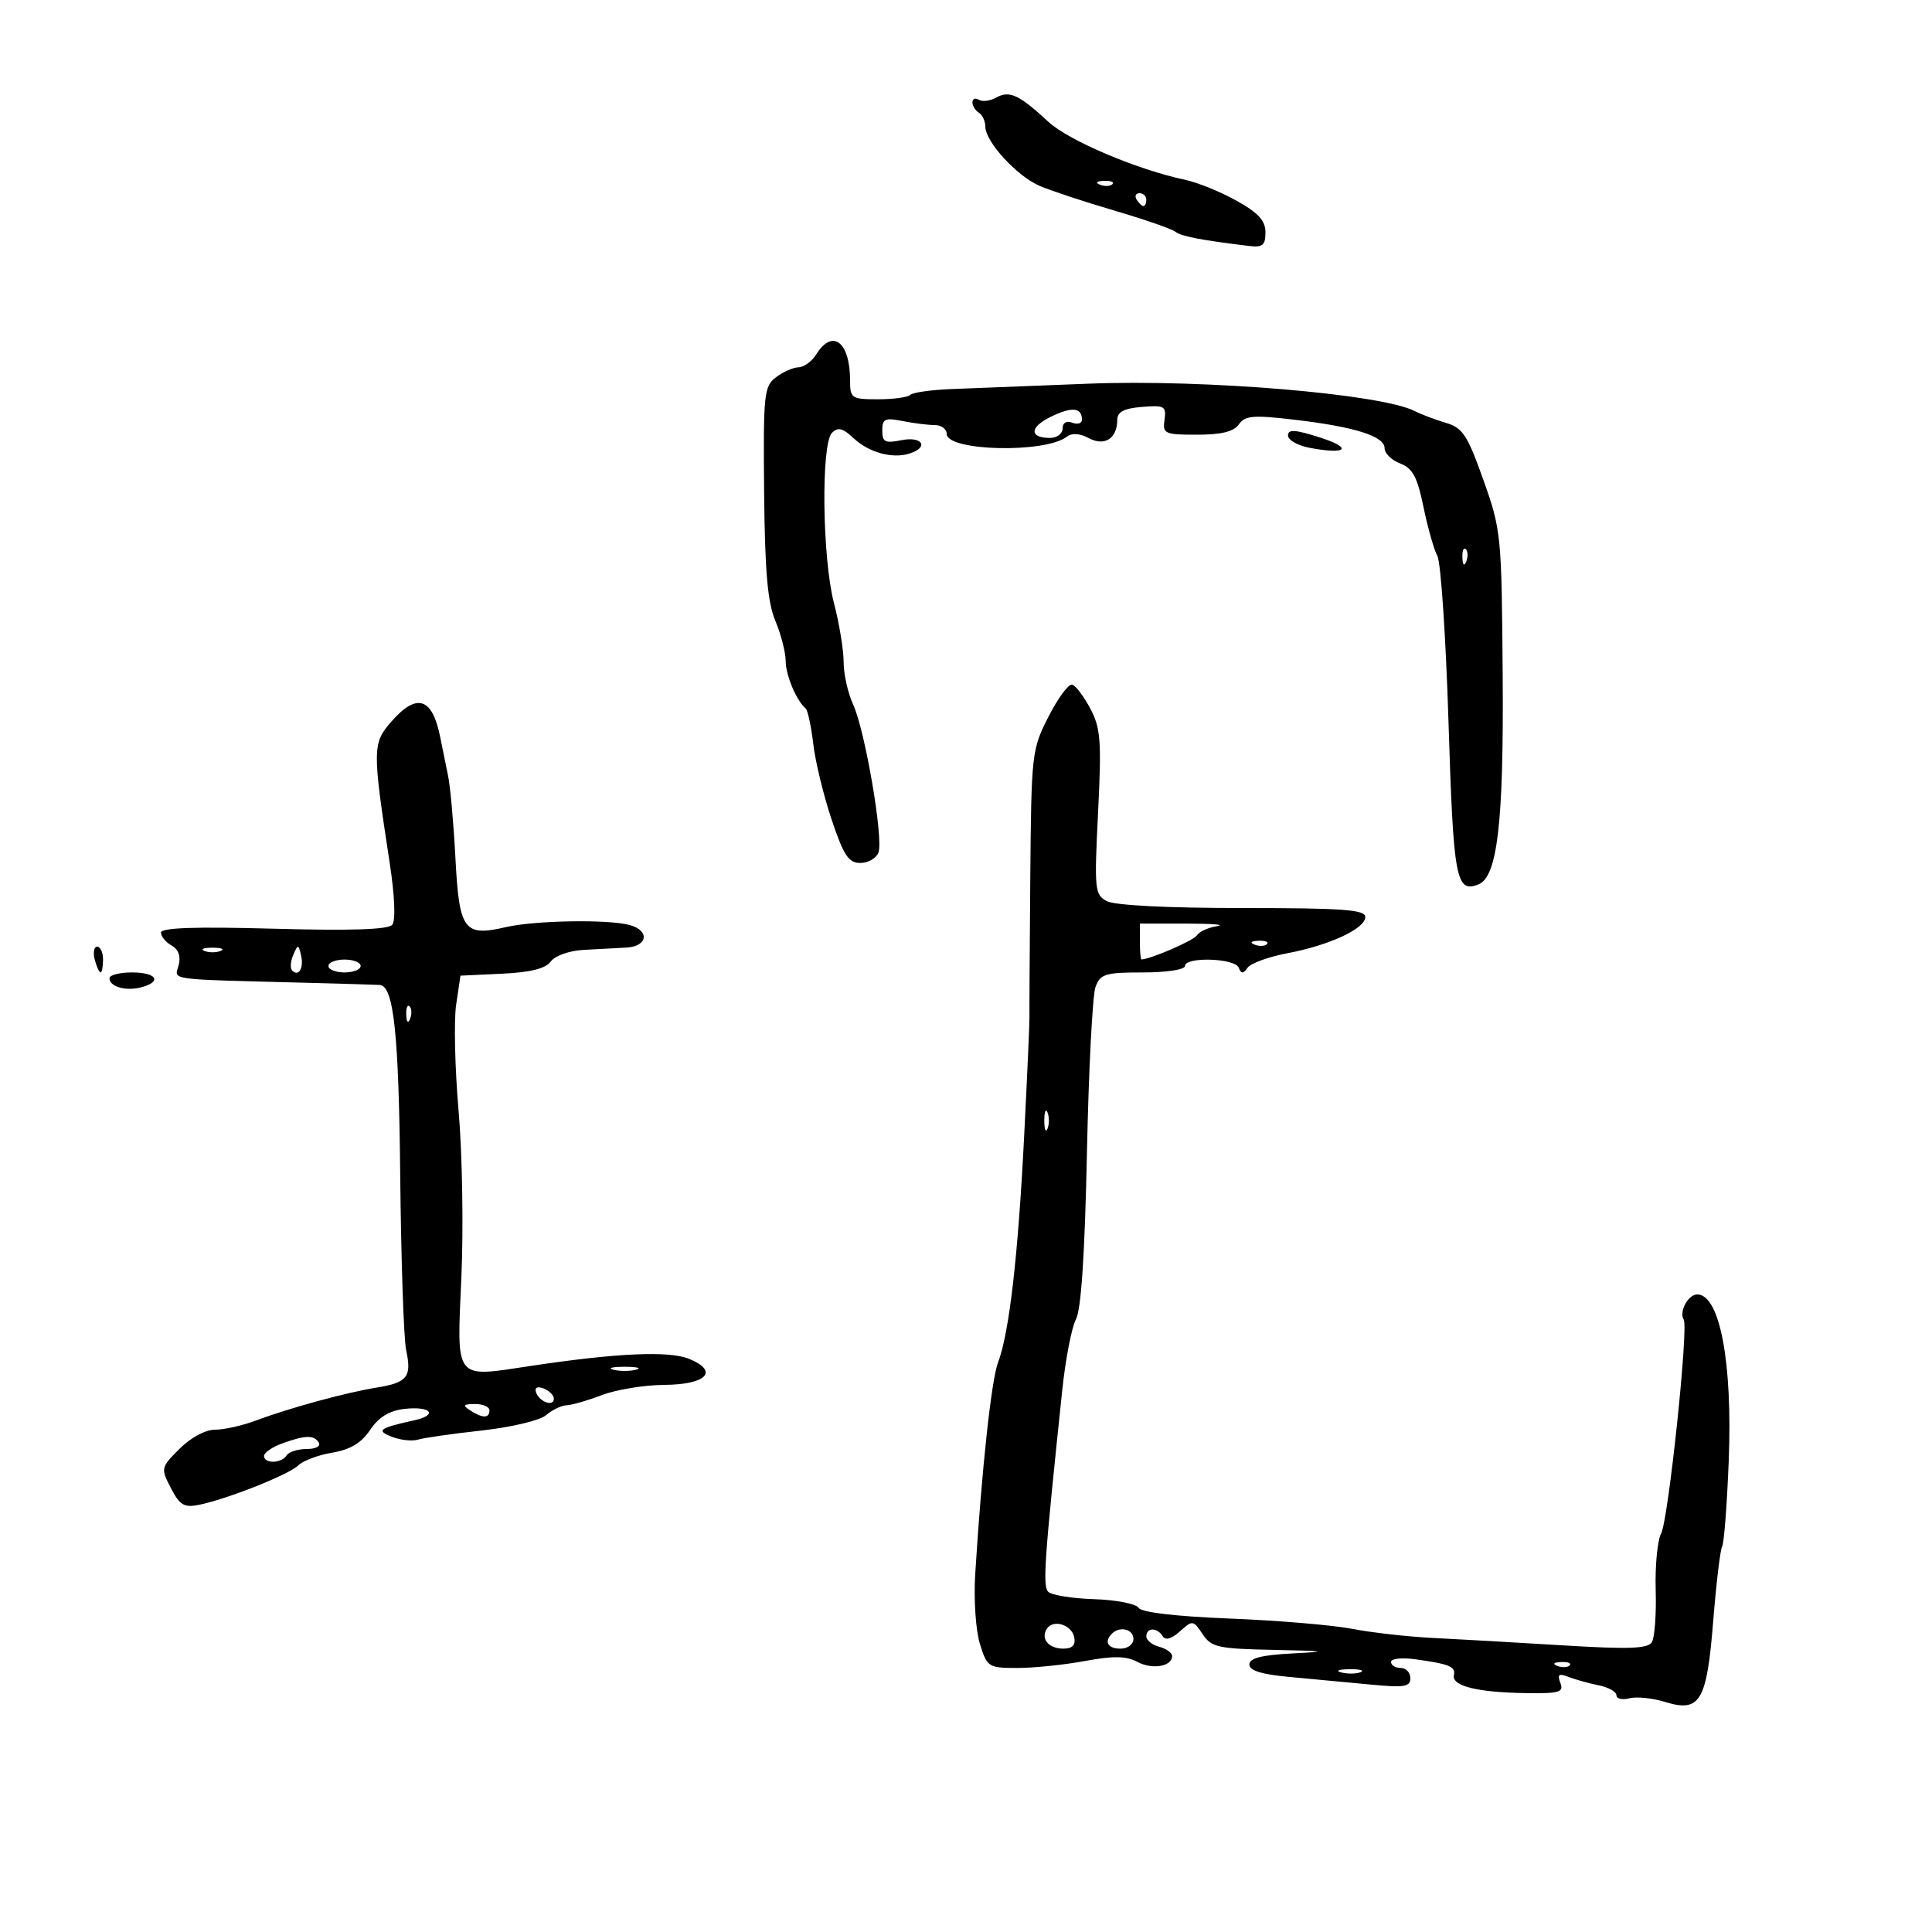 <svg xmlns="http://www.w3.org/2000/svg" width="300" height="300" viewBox="0 0 300 300" version="1.1">
	<path d="M 154.716 15.139 C 153.764 15.672, 152.538 15.832, 151.992 15.495 C 151.446 15.158, 151 15.332, 151 15.882 C 151 16.432, 151.450 17.160, 152 17.500 C 152.550 17.840, 153 18.814, 153 19.665 C 153 21.988, 157.875 27.320, 161.395 28.846 C 163.103 29.587, 168.325 31.316, 173 32.688 C 177.675 34.061, 181.950 35.542, 182.500 35.980 C 183.398 36.694, 186.492 37.291, 194 38.198 C 196.060 38.447, 196.500 38.075, 196.500 36.085 C 196.500 34.261, 195.399 33.055, 192 31.160 C 189.525 29.780, 185.925 28.318, 184 27.912 C 176.597 26.352, 165.937 21.827, 162.789 18.911 C 158.259 14.714, 156.742 14.005, 154.716 15.139 M 170.813 28.683 C 171.534 28.972, 172.397 28.936, 172.729 28.604 C 173.061 28.272, 172.471 28.036, 171.417 28.079 C 170.252 28.127, 170.015 28.364, 170.813 28.683 M 176.500 31 C 176.840 31.550, 177.316 32, 177.559 32 C 177.802 32, 178 31.550, 178 31 C 178 30.450, 177.523 30, 176.941 30 C 176.359 30, 176.160 30.450, 176.500 31 M 126.768 55 C 126.081 56.100, 124.840 57.014, 124.009 57.032 C 123.179 57.049, 121.600 57.744, 120.500 58.576 C 118.632 59.989, 118.510 61.164, 118.651 76.340 C 118.766 88.699, 119.185 93.508, 120.401 96.418 C 121.281 98.522, 122 101.320, 122 102.636 C 122 104.836, 123.669 108.804, 125.097 110 C 125.426 110.275, 125.958 112.750, 126.280 115.500 C 126.602 118.250, 127.884 123.537, 129.129 127.250 C 131.006 132.848, 131.768 134, 133.589 134 C 134.798 134, 136.064 133.275, 136.404 132.388 C 137.217 130.272, 134.323 113.383, 132.458 109.349 C 131.656 107.616, 131 104.673, 131 102.809 C 131 100.945, 130.325 96.829, 129.500 93.661 C 127.673 86.648, 127.468 68.932, 129.193 67.207 C 130.117 66.283, 130.871 66.470, 132.536 68.034 C 134.922 70.275, 138.563 71.274, 141.245 70.422 C 144.288 69.456, 143.235 67.703, 140 68.350 C 137.429 68.864, 137 68.650, 137 66.850 C 137 65.031, 137.419 64.834, 140.125 65.375 C 141.844 65.719, 144.094 66, 145.125 66 C 146.156 66, 147 66.614, 147 67.364 C 147 70.068, 162.346 70.421, 165.686 67.794 C 166.434 67.206, 167.674 67.290, 169.043 68.023 C 171.519 69.348, 173.469 68.115, 173.488 65.212 C 173.497 63.952, 174.510 63.417, 177.324 63.185 C 180.820 62.897, 181.120 63.069, 180.824 65.185 C 180.520 67.358, 180.830 67.500, 185.868 67.500 C 189.655 67.500, 191.569 67.028, 192.368 65.897 C 193.335 64.527, 194.593 64.422, 201 65.174 C 210.383 66.274, 215 67.735, 215 69.602 C 215 70.398, 216.088 71.463, 217.417 71.969 C 219.353 72.705, 220.073 74.045, 221.029 78.694 C 221.686 81.887, 222.663 85.332, 223.200 86.348 C 223.736 87.365, 224.513 98.993, 224.925 112.189 C 225.685 136.519, 226.081 138.674, 229.547 137.343 C 232.515 136.205, 233.502 127.783, 233.337 105 C 233.178 83.032, 233.107 82.311, 230.337 74.520 C 227.853 67.532, 227.127 66.430, 224.500 65.653 C 222.850 65.164, 220.686 64.347, 219.690 63.836 C 214.494 61.172, 187.047 58.866, 169 59.578 C 160.475 59.915, 150.920 60.290, 147.767 60.412 C 144.613 60.533, 141.726 60.941, 141.350 61.317 C 140.974 61.692, 138.717 62, 136.333 62 C 132.212 62, 132 61.857, 132 59.082 C 132 53.100, 129.280 50.978, 126.768 55 M 163.224 64.689 C 159.861 66.317, 159.778 68, 163.059 68 C 164.127 68, 165 67.339, 165 66.531 C 165 65.637, 165.586 65.288, 166.500 65.638 C 167.325 65.955, 168 65.742, 168 65.166 C 168 63.271, 166.467 63.118, 163.224 64.689 M 200 67.628 C 200 68.333, 201.530 69.196, 203.400 69.547 C 209.162 70.628, 210.147 69.587, 204.937 67.923 C 201.077 66.691, 200 66.626, 200 67.628 M 227.079 86.583 C 227.127 87.748, 227.364 87.985, 227.683 87.188 C 227.972 86.466, 227.936 85.603, 227.604 85.271 C 227.272 84.939, 227.036 85.529, 227.079 86.583 M 162.823 111.253 C 160.206 116.383, 160.143 116.945, 159.980 136.500 C 159.889 147.500, 159.831 157.175, 159.852 158 C 159.872 158.825, 159.501 167.150, 159.026 176.500 C 158.081 195.121, 156.709 207.006, 154.980 211.552 C 153.937 214.296, 152.438 228.195, 151.427 244.500 C 151.188 248.353, 151.516 253.186, 152.156 255.250 C 153.283 258.880, 153.469 259, 157.976 259 C 160.537 259, 165.264 258.514, 168.481 257.919 C 172.911 257.100, 174.879 257.132, 176.597 258.052 C 178.922 259.296, 182 258.782, 182 257.148 C 182 256.645, 181.100 255.998, 180 255.710 C 178.900 255.423, 178 254.695, 178 254.094 C 178 252.693, 179.681 252.674, 180.540 254.065 C 180.968 254.758, 181.905 254.496, 183.218 253.315 C 185.178 251.553, 185.282 251.566, 186.741 253.750 C 188.108 255.797, 189.113 256.018, 197.872 256.196 C 206.024 256.362, 206.465 256.445, 200.750 256.742 C 195.874 256.994, 194 257.471, 194 258.460 C 194 259.412, 195.903 260.002, 200.250 260.397 C 203.688 260.709, 209.313 261.238, 212.750 261.571 C 218.049 262.085, 219 261.936, 219 260.589 C 219 259.715, 218.325 259, 217.500 259 C 216.675 259, 216 258.578, 216 258.063 C 216 257.547, 217.688 257.361, 219.750 257.648 C 225.092 258.392, 226.052 258.789, 225.759 260.134 C 225.400 261.781, 229.369 262.783, 236.719 262.900 C 242.144 262.987, 242.855 262.787, 242.295 261.326 C 241.784 259.995, 242.046 259.805, 243.576 260.396 C 244.634 260.805, 246.738 261.390, 248.250 261.695 C 249.762 262, 251 262.696, 251 263.242 C 251 263.787, 251.900 263.998, 253 263.710 C 254.100 263.423, 256.591 263.676, 258.536 264.272 C 264.008 265.952, 265.026 264.236, 266.036 251.619 C 266.503 245.775, 267.124 240.609, 267.414 240.139 C 267.705 239.668, 268.164 233.707, 268.435 226.892 C 269.045 211.545, 267.055 201, 263.548 201 C 262.128 201, 260.688 203.686, 261.448 204.916 C 262.213 206.154, 259.057 236.025, 257.941 238.110 C 257.366 239.184, 256.986 243.134, 257.095 246.888 C 257.205 250.642, 256.937 254.293, 256.499 255.001 C 255.874 256.013, 252.895 256.117, 242.602 255.485 C 235.396 255.044, 226.350 254.528, 222.500 254.339 C 218.650 254.151, 213.025 253.517, 210 252.931 C 206.975 252.345, 198.425 251.624, 191 251.330 C 182.536 250.995, 177.236 250.371, 176.792 249.657 C 176.403 249.031, 173.303 248.429, 169.902 248.319 C 166.502 248.210, 163.295 247.695, 162.776 247.176 C 161.883 246.283, 162.141 242.565, 164.951 215.811 C 165.454 211.032, 166.410 206.103, 167.076 204.857 C 167.882 203.353, 168.453 194.694, 168.778 179.047 C 169.048 166.096, 169.647 154.488, 170.110 153.250 C 170.864 151.232, 171.625 151, 177.475 151 C 181.158 151, 184 150.564, 184 150 C 184 148.537, 191.739 148.769, 192.341 150.250 C 192.743 151.242, 193.029 151.244, 193.726 150.262 C 194.209 149.581, 196.976 148.573, 199.876 148.024 C 206.474 146.772, 212 144.203, 212 142.386 C 212 141.253, 208.518 141, 192.934 141 C 181.323 141, 173.088 140.582, 171.872 139.932 C 169.985 138.921, 169.910 138.173, 170.507 126.182 C 171.060 115.072, 170.912 113.074, 169.319 110.060 C 168.319 108.167, 167.050 106.481, 166.500 106.312 C 165.950 106.143, 164.295 108.367, 162.823 111.253 M 60.775 112.043 C 57.817 115.414, 57.806 116.334, 60.512 134 C 61.292 139.094, 61.452 142.939, 60.913 143.595 C 60.295 144.347, 54.525 144.539, 42.506 144.209 C 30.275 143.872, 25 144.054, 25 144.814 C 25 145.412, 25.742 146.316, 26.650 146.824 C 27.716 147.421, 28.103 148.499, 27.743 149.874 C 27.123 152.247, 25.499 152.023, 47.500 152.602 C 53.550 152.761, 58.728 152.915, 59.006 152.945 C 61.140 153.176, 61.922 160.534, 62.145 182.500 C 62.279 195.700, 62.693 207.917, 63.066 209.648 C 63.961 213.807, 63.265 214.692, 58.498 215.461 C 53.711 216.234, 44.935 218.629, 39.730 220.584 C 37.656 221.363, 34.809 222, 33.403 222 C 31.902 222, 29.621 223.225, 27.880 224.966 C 24.967 227.879, 24.943 227.989, 26.539 231.075 C 27.903 233.712, 28.597 234.131, 30.858 233.678 C 35.207 232.809, 44.891 228.967, 46.309 227.548 C 47.028 226.829, 49.402 225.939, 51.584 225.570 C 54.398 225.095, 56.110 224.068, 57.476 222.036 C 58.806 220.056, 60.438 219.051, 62.761 218.780 C 66.905 218.296, 68.126 219.712, 64.291 220.554 C 58.848 221.749, 58.335 222.137, 60.895 223.122 C 62.212 223.628, 64.012 223.819, 64.895 223.545 C 65.778 223.271, 70.237 222.633, 74.805 222.128 C 79.449 221.615, 83.858 220.561, 84.805 219.738 C 85.737 218.928, 87.175 218.239, 88 218.206 C 88.825 218.173, 91.300 217.458, 93.500 216.617 C 95.700 215.776, 100.039 215.068, 103.143 215.044 C 109.716 214.993, 111.686 212.941, 107.019 211.008 C 103.923 209.726, 95.763 210.089, 82.395 212.104 C 70.422 213.908, 70.924 214.554, 71.644 198.288 C 71.980 190.705, 71.785 179.100, 71.210 172.500 C 70.635 165.900, 70.465 158.475, 70.832 156 L 71.500 151.500 77.928 151.198 C 82.378 150.988, 84.713 150.407, 85.517 149.307 C 86.172 148.412, 88.387 147.623, 90.589 147.499 C 92.740 147.379, 95.737 147.217, 97.250 147.140 C 100.589 146.970, 100.943 144.486, 97.750 143.630 C 94.381 142.728, 83.040 142.923, 78.565 143.960 C 72.036 145.474, 71.310 144.486, 70.721 133.278 C 70.439 127.900, 69.927 122.150, 69.583 120.500 C 69.240 118.850, 68.691 116.150, 68.364 114.500 C 67.134 108.300, 64.740 107.525, 60.775 112.043 M 177 146.208 C 177 147.744, 177.113 148.993, 177.250 148.985 C 178.797 148.892, 185.359 146.039, 185.852 145.245 C 186.208 144.671, 187.625 144.025, 189 143.809 C 190.375 143.592, 188.238 143.416, 184.250 143.416 L 177 143.416 177 146.208 M 194.813 146.683 C 195.534 146.972, 196.397 146.936, 196.729 146.604 C 197.061 146.272, 196.471 146.036, 195.417 146.079 C 194.252 146.127, 194.015 146.364, 194.813 146.683 M 14.710 149 C 14.998 150.100, 15.406 151, 15.617 151 C 15.827 151, 16 150.100, 16 149 C 16 147.900, 15.592 147, 15.094 147 C 14.595 147, 14.423 147.900, 14.710 149 M 31.750 147.662 C 32.438 147.940, 33.563 147.940, 34.250 147.662 C 34.938 147.385, 34.375 147.158, 33 147.158 C 31.625 147.158, 31.063 147.385, 31.750 147.662 M 45.531 148.293 C 45.103 149.279, 45.034 150.367, 45.376 150.710 C 46.392 151.725, 47.211 150.299, 46.743 148.328 C 46.329 146.581, 46.275 146.580, 45.531 148.293 M 51 150 C 51 150.550, 52.125 151, 53.500 151 C 54.875 151, 56 150.550, 56 150 C 56 149.450, 54.875 149, 53.500 149 C 52.125 149, 51 149.450, 51 150 M 17 151.893 C 17 153.213, 19.510 153.941, 21.904 153.315 C 25.221 152.447, 24.343 151, 20.500 151 C 18.575 151, 17 151.402, 17 151.893 M 63.079 157.583 C 63.127 158.748, 63.364 158.985, 63.683 158.188 C 63.972 157.466, 63.936 156.603, 63.604 156.271 C 63.272 155.939, 63.036 156.529, 63.079 157.583 M 162.158 174 C 162.158 175.375, 162.385 175.938, 162.662 175.250 C 162.940 174.563, 162.940 173.438, 162.662 172.750 C 162.385 172.063, 162.158 172.625, 162.158 174 M 95.250 212.689 C 96.213 212.941, 97.787 212.941, 98.750 212.689 C 99.713 212.438, 98.925 212.232, 97 212.232 C 95.075 212.232, 94.287 212.438, 95.250 212.689 M 83.229 216.187 C 83.727 217.682, 86 218.505, 86 217.190 C 86 216.653, 85.287 215.941, 84.416 215.606 C 83.443 215.233, 82.985 215.456, 83.229 216.187 M 73 219 C 74.939 220.253, 76 220.253, 76 219 C 76 218.450, 74.987 218.007, 73.750 218.015 C 71.931 218.028, 71.787 218.216, 73 219 M 43.750 224.162 C 42.237 224.715, 41 225.579, 41 226.083 C 41 227.319, 43.725 227.254, 44.500 226 C 44.840 225.450, 46.243 225, 47.618 225 C 49.030 225, 49.849 224.565, 49.500 224 C 48.755 222.794, 47.392 222.832, 43.750 224.162 M 162.534 252.945 C 161.569 254.506, 162.839 256, 165.132 256 C 166.507 256, 167.040 255.448, 166.812 254.261 C 166.428 252.269, 163.507 251.370, 162.534 252.945 M 172.667 253.667 C 171.399 254.934, 172.008 256, 174 256 C 175.111 256, 176 255.333, 176 254.500 C 176 252.978, 173.885 252.449, 172.667 253.667 M 241.813 258.683 C 242.534 258.972, 243.397 258.936, 243.729 258.604 C 244.061 258.272, 243.471 258.036, 242.417 258.079 C 241.252 258.127, 241.015 258.364, 241.813 258.683 M 208.269 259.693 C 209.242 259.947, 210.592 259.930, 211.269 259.656 C 211.946 259.382, 211.150 259.175, 209.500 259.195 C 207.850 259.215, 207.296 259.439, 208.269 259.693" stroke="none" fill="black" fill-rule="evenodd"/>
</svg>